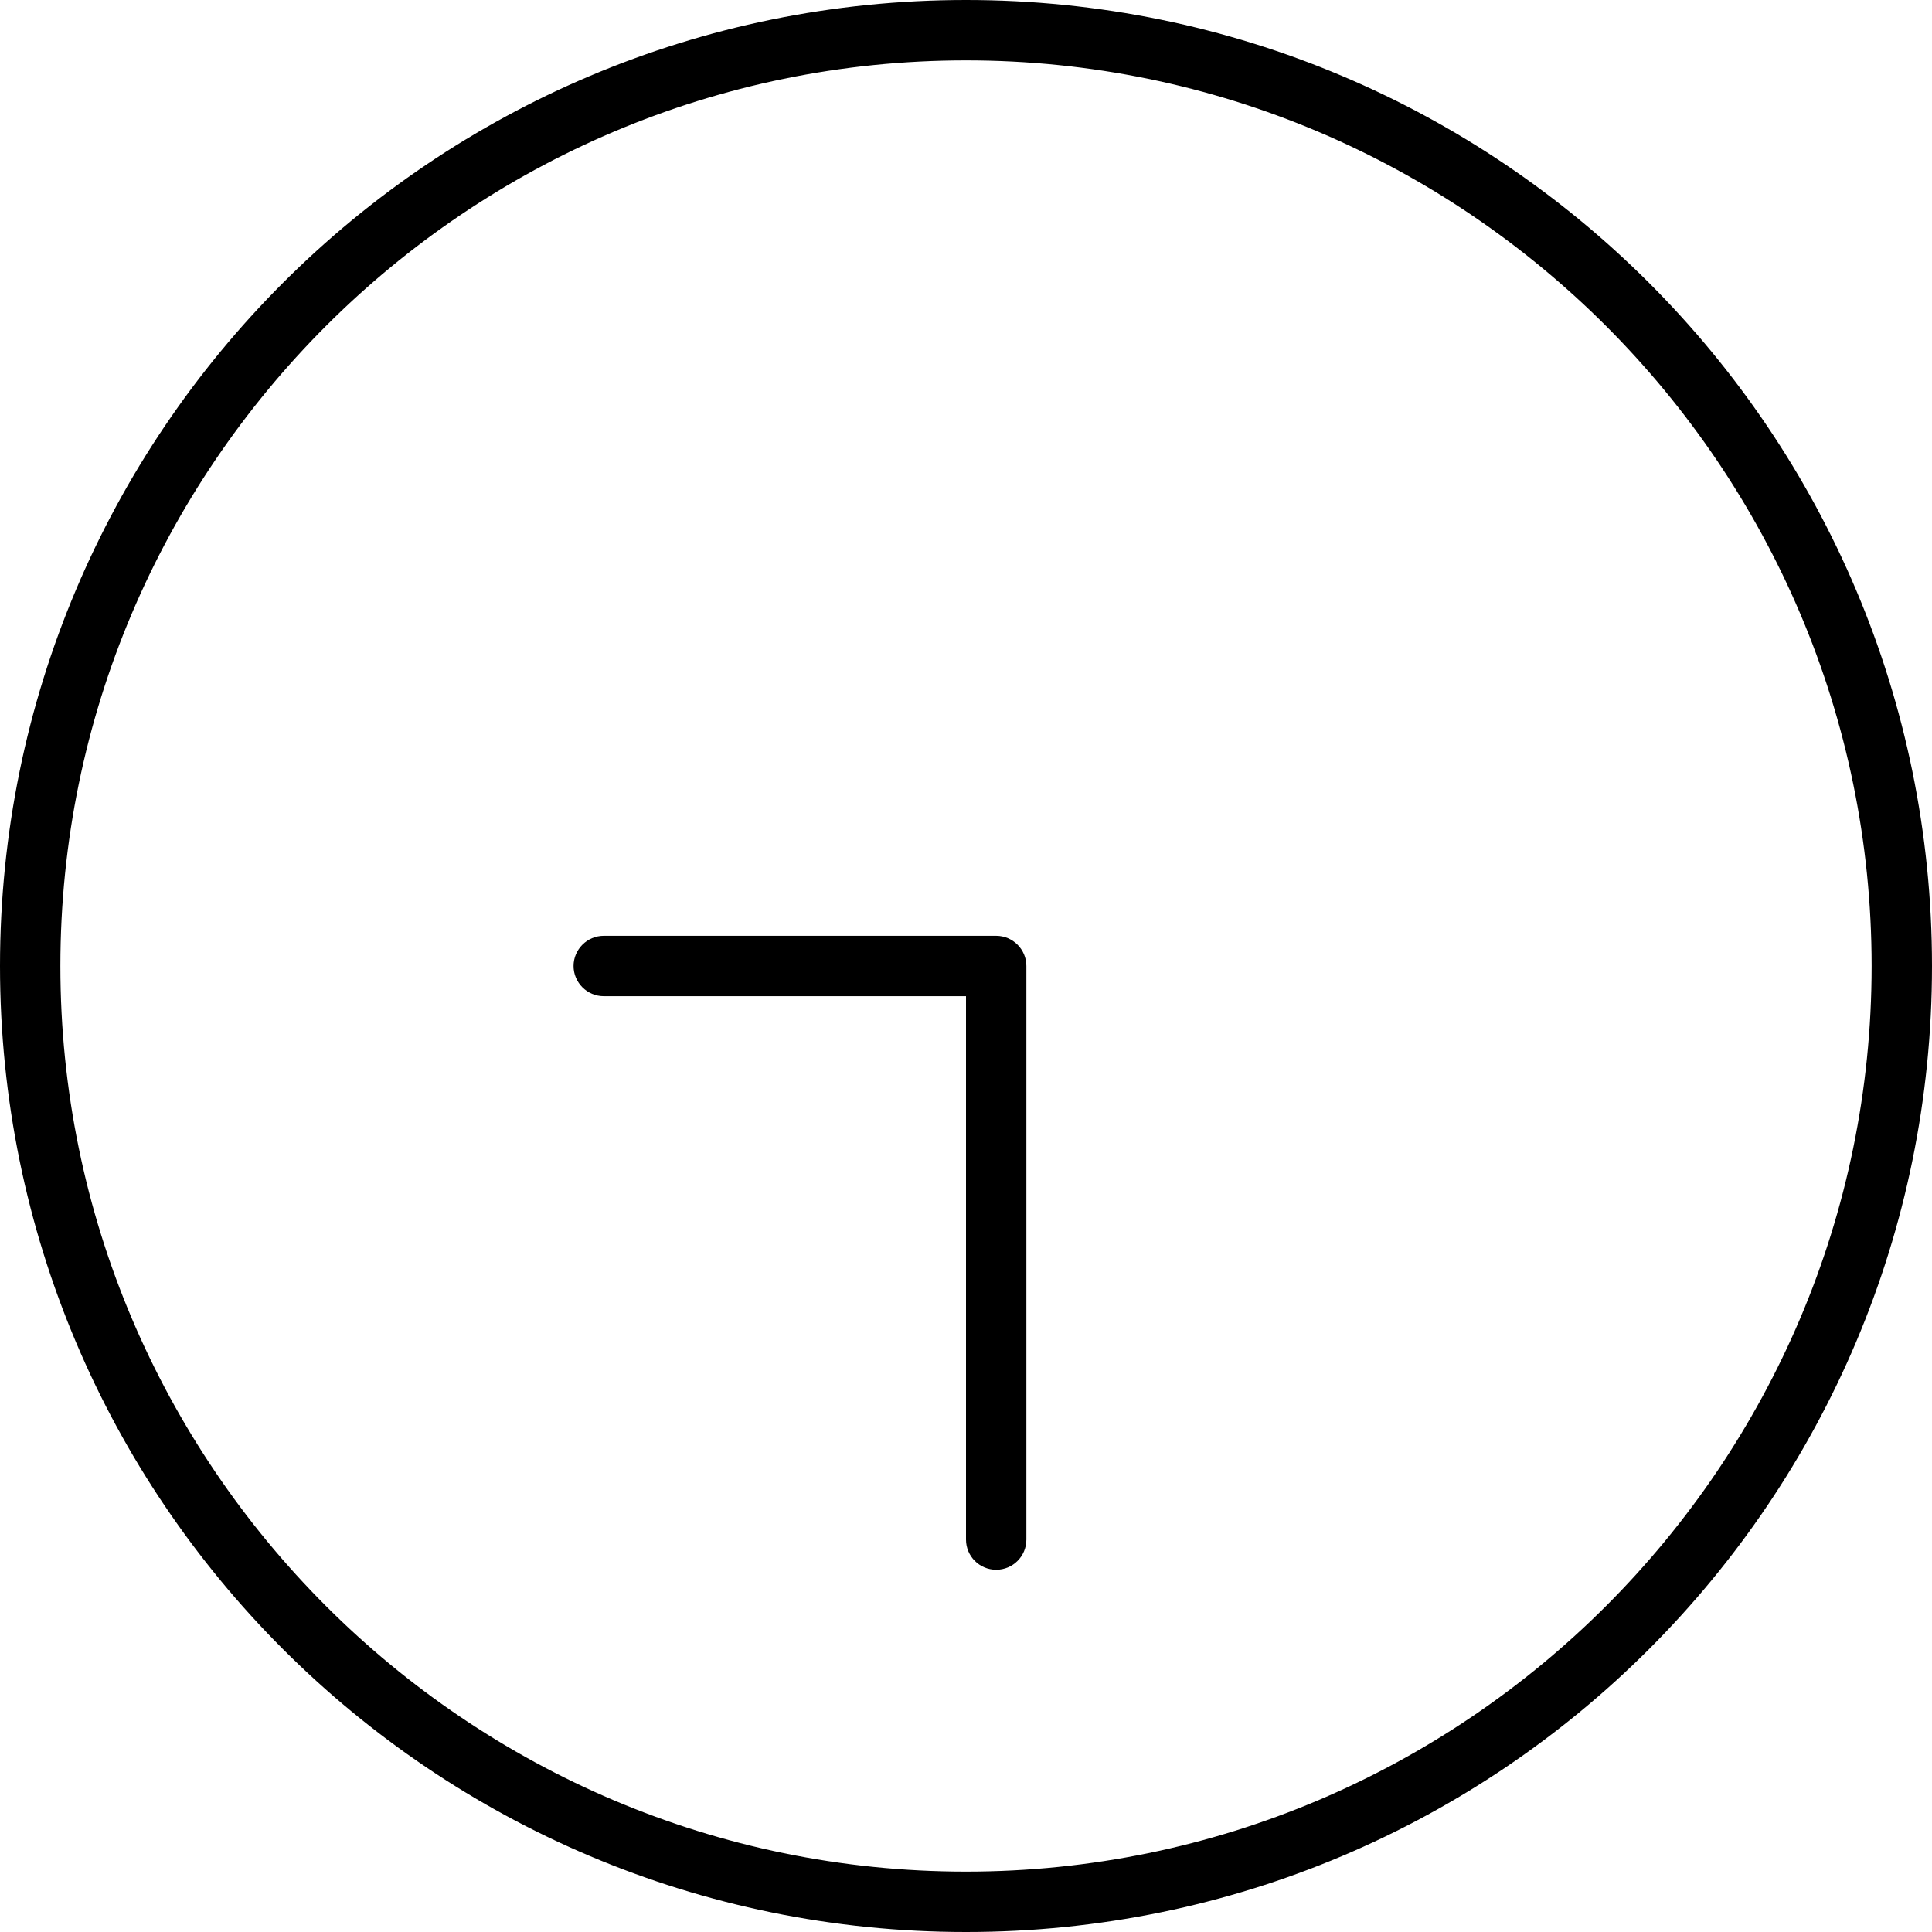 <svg xmlns="http://www.w3.org/2000/svg" viewBox="0 0 512 512"><!--! Font Awesome Pro 6.0.0-beta1 by @fontawesome - https://fontawesome.com License - https://fontawesome.com/license (Commercial License) --><path d="M256 0C114.6 0 0 114.6 0 256c0 141.4 114.6 256 256 256s256-114.6 256-256C512 114.6 397.4 0 256 0zM256 496c-132.3 0-240-107.7-240-240S123.7 16 256 16s240 107.7 240 240S388.3 496 256 496zM264 248H160C155.6 248 152 251.6 152 256S155.6 264 160 264h96v144c0 4.422 3.578 8 8 8s8-3.578 8-8V256C272 251.6 268.4 248 264 248z"/></svg>